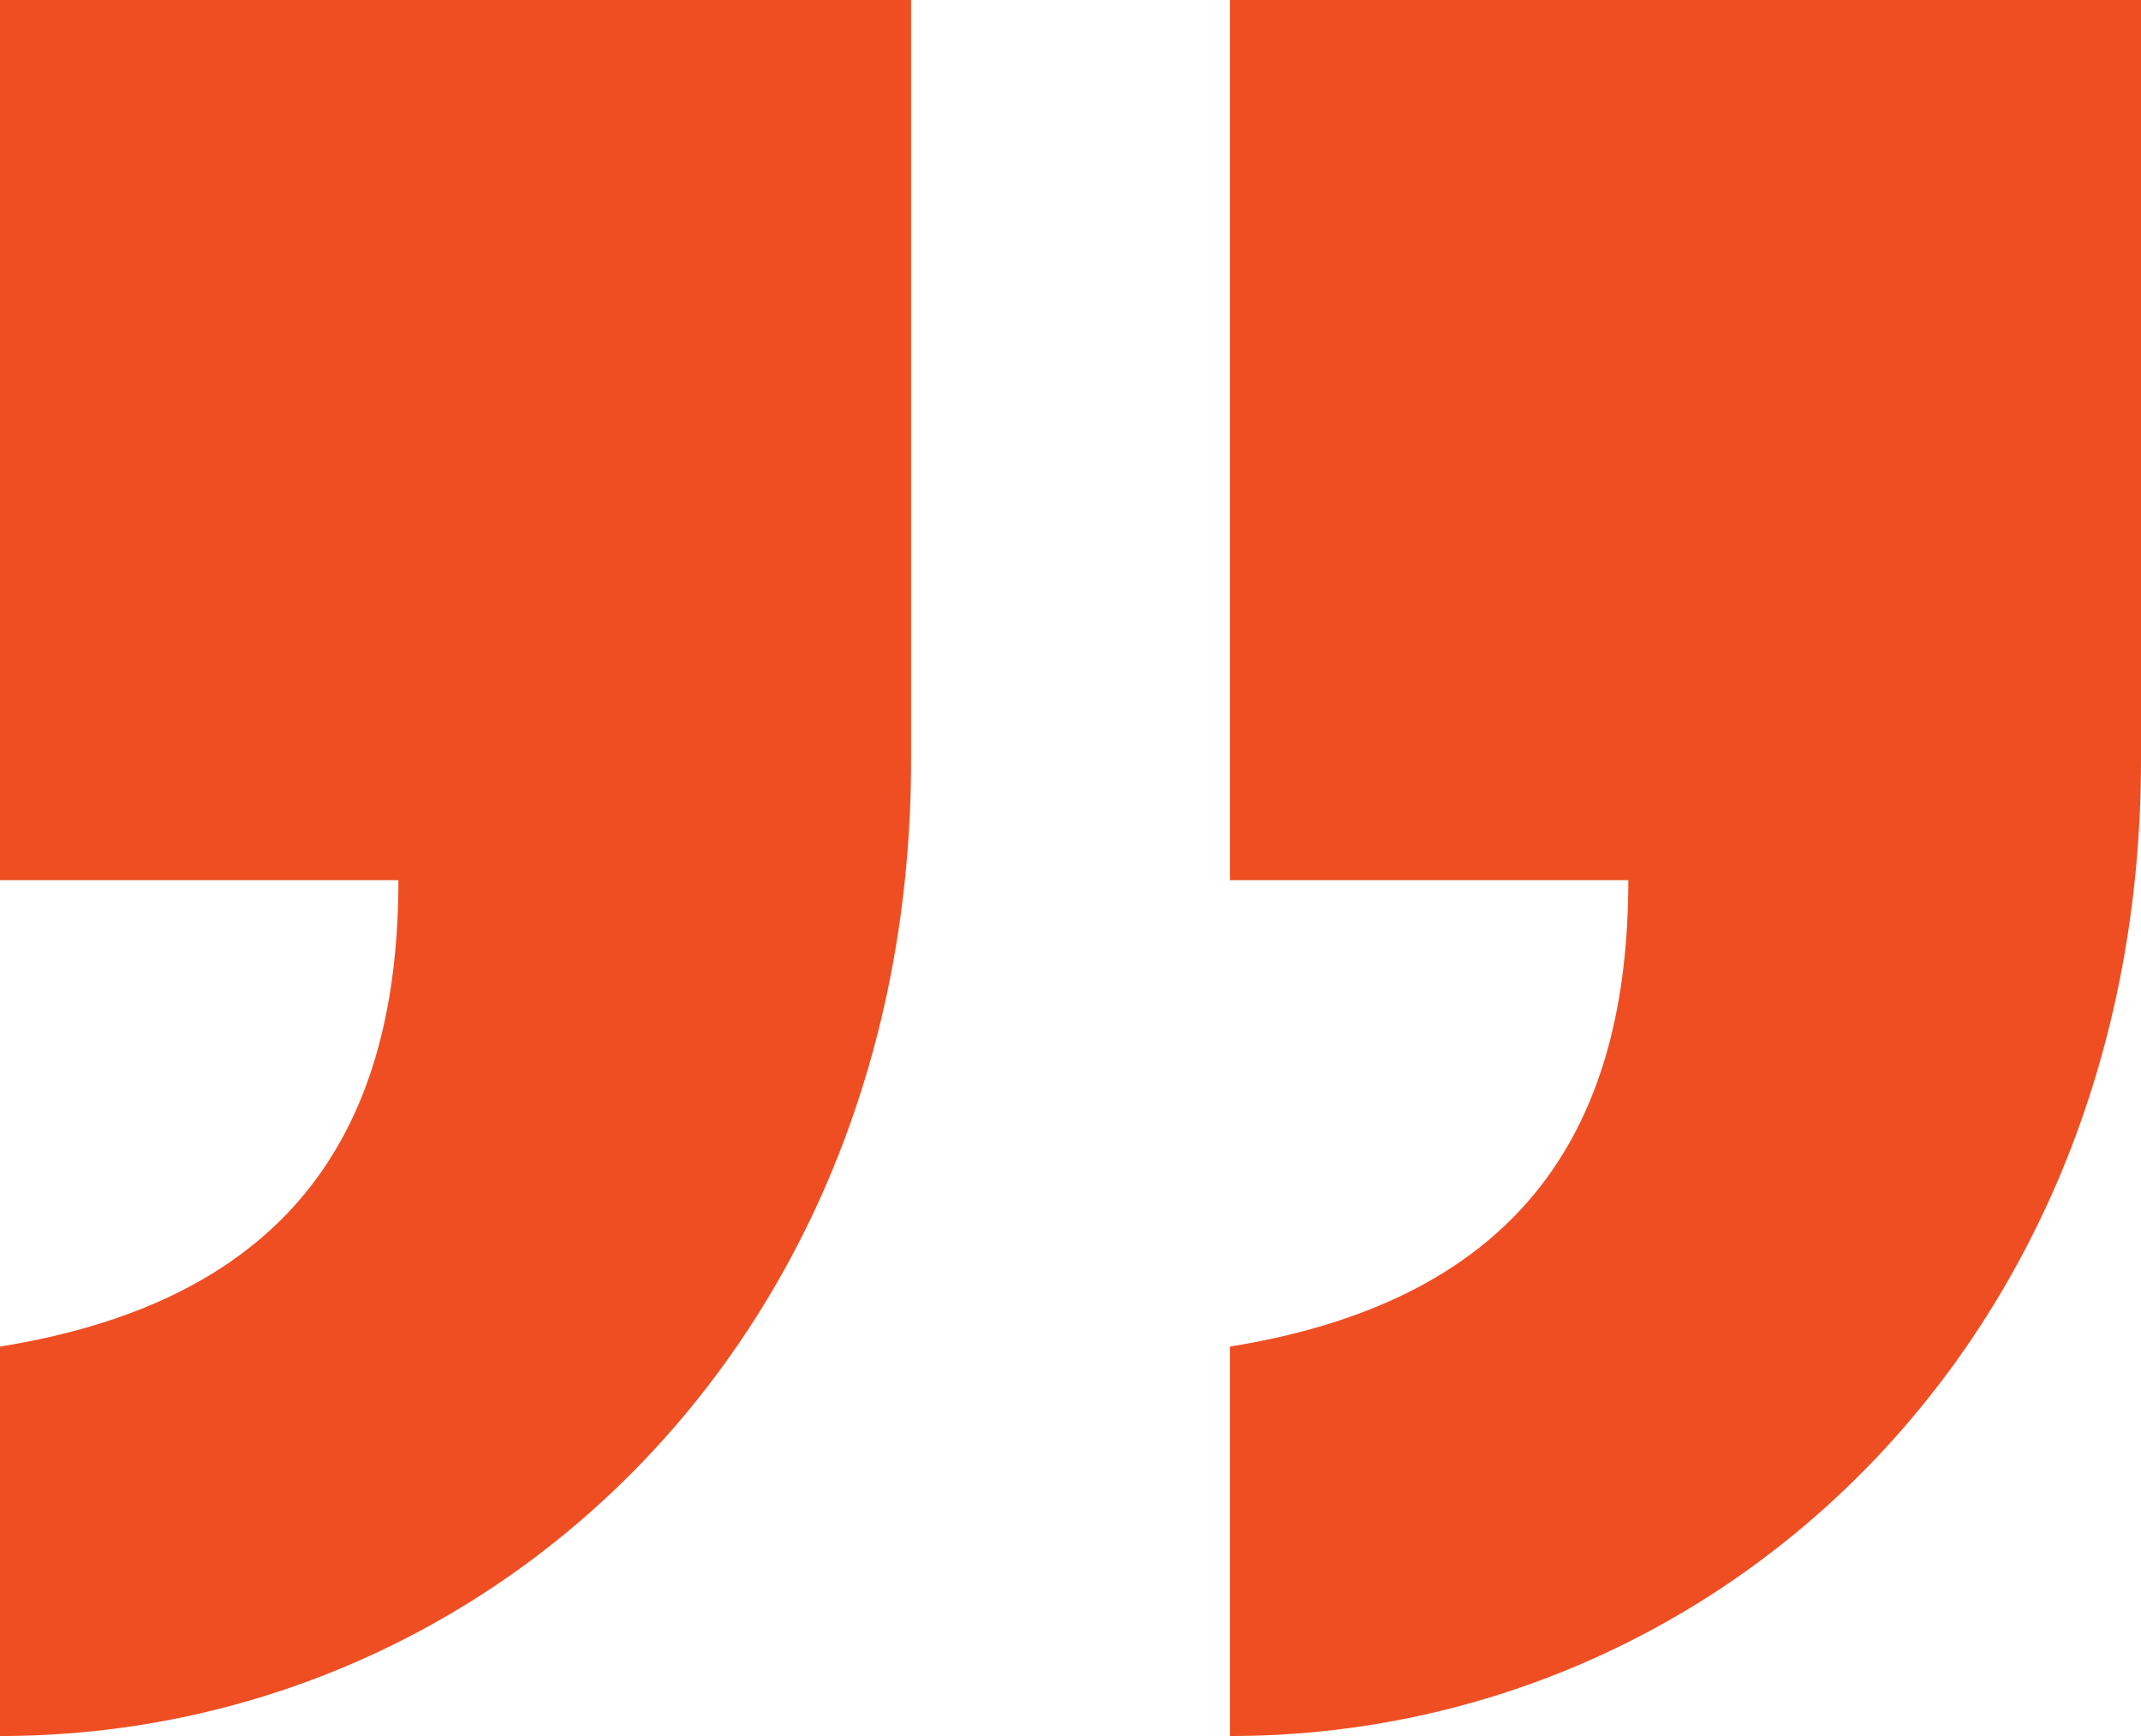 <svg id="Layer_1" data-name="Layer 1" xmlns="http://www.w3.org/2000/svg" viewBox="0 0 74 60"><defs><style>.cls-1{fill:#ef4e23;}</style></defs><title>Testimonials_</title><path class="cls-1" d="M31.49,0V26.26C31.49,46.37,16.87,60,0,60V46.54c10.33-1.66,13.77-7.81,13.77-16.12H0V0ZM74,0V26.26C74,46.37,59.37,60,42.51,60V46.54c10.32-1.66,13.77-7.81,13.77-16.12H42.51V0Z"/></svg>